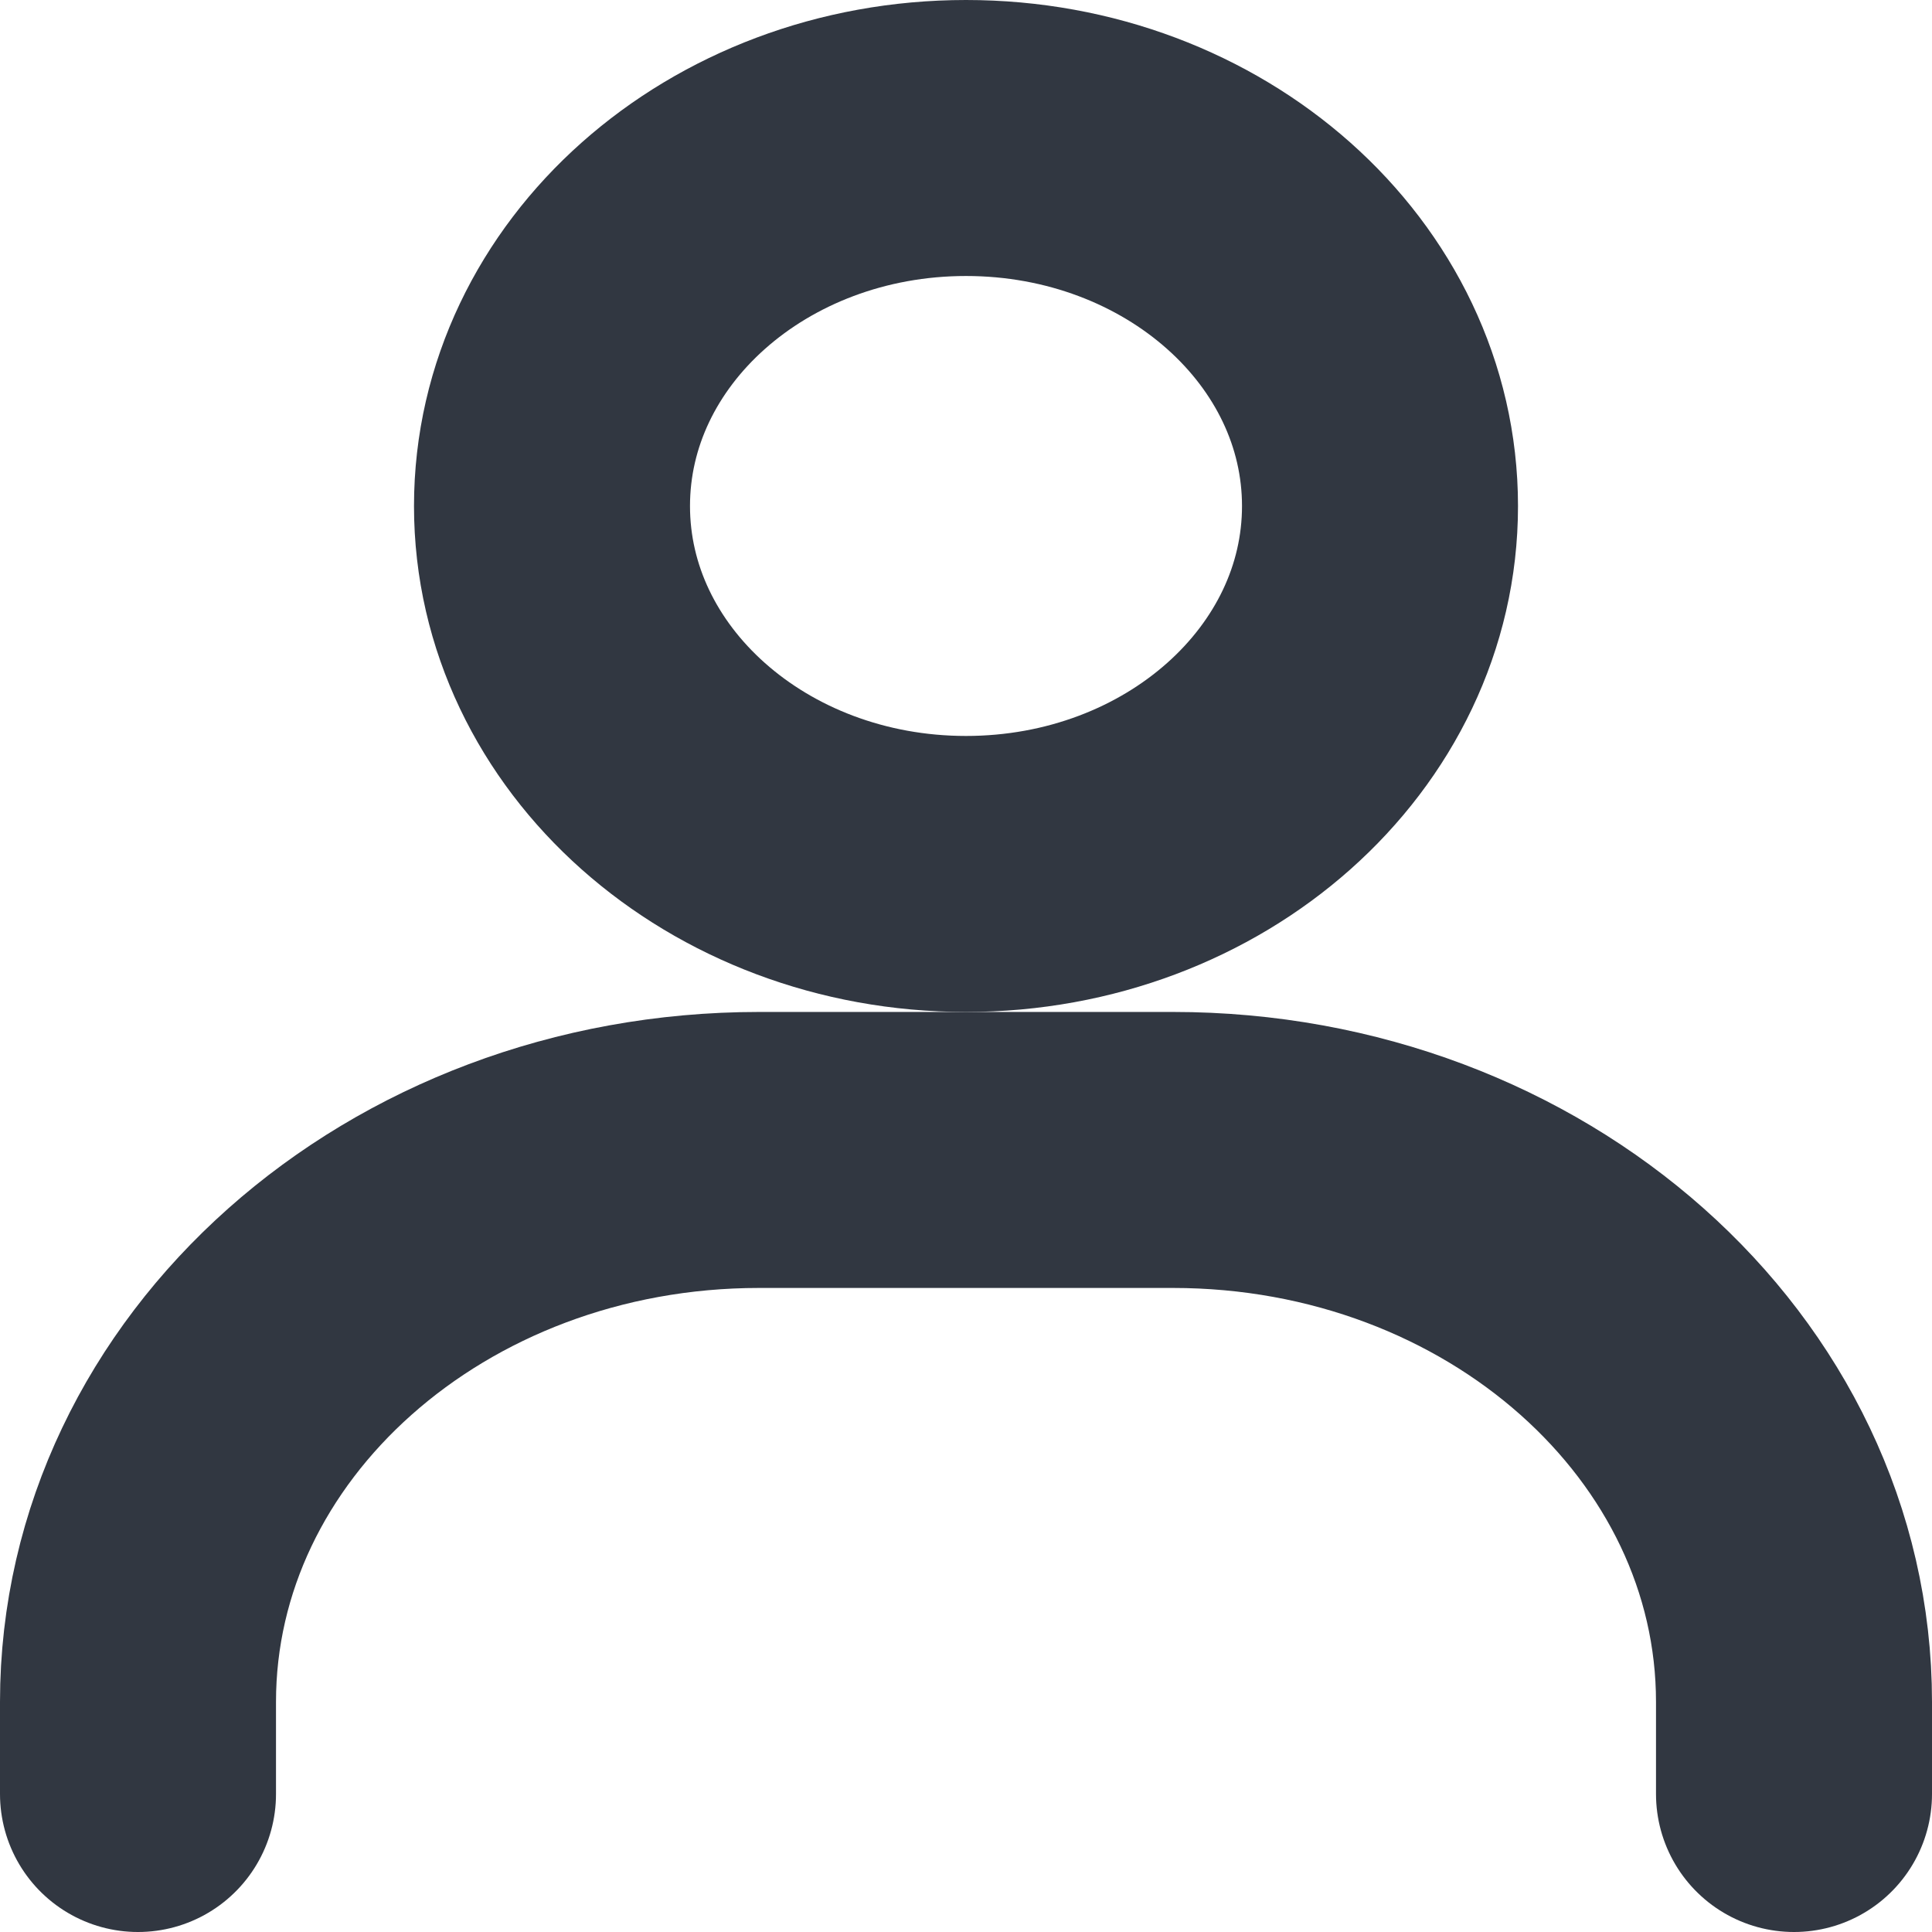 <svg width="14" height="14" viewBox="0 0 14 14" fill="none" xmlns="http://www.w3.org/2000/svg">
<path d="M1 13V12.333C1 10.124 3.015 8.333 5.5 8.333H8.5C10.985 8.333 13 10.124 13 12.333V13" stroke="#313741" stroke-width="2" stroke-linecap="round"/>
<path d="M7 6.333C5.343 6.333 4 5.139 4 3.667C4 2.194 5.343 1 7 1C8.657 1 10 2.194 10 3.667C10 5.139 8.657 6.333 7 6.333Z" stroke="#313741" stroke-width="2" stroke-linecap="round"/>
</svg>
